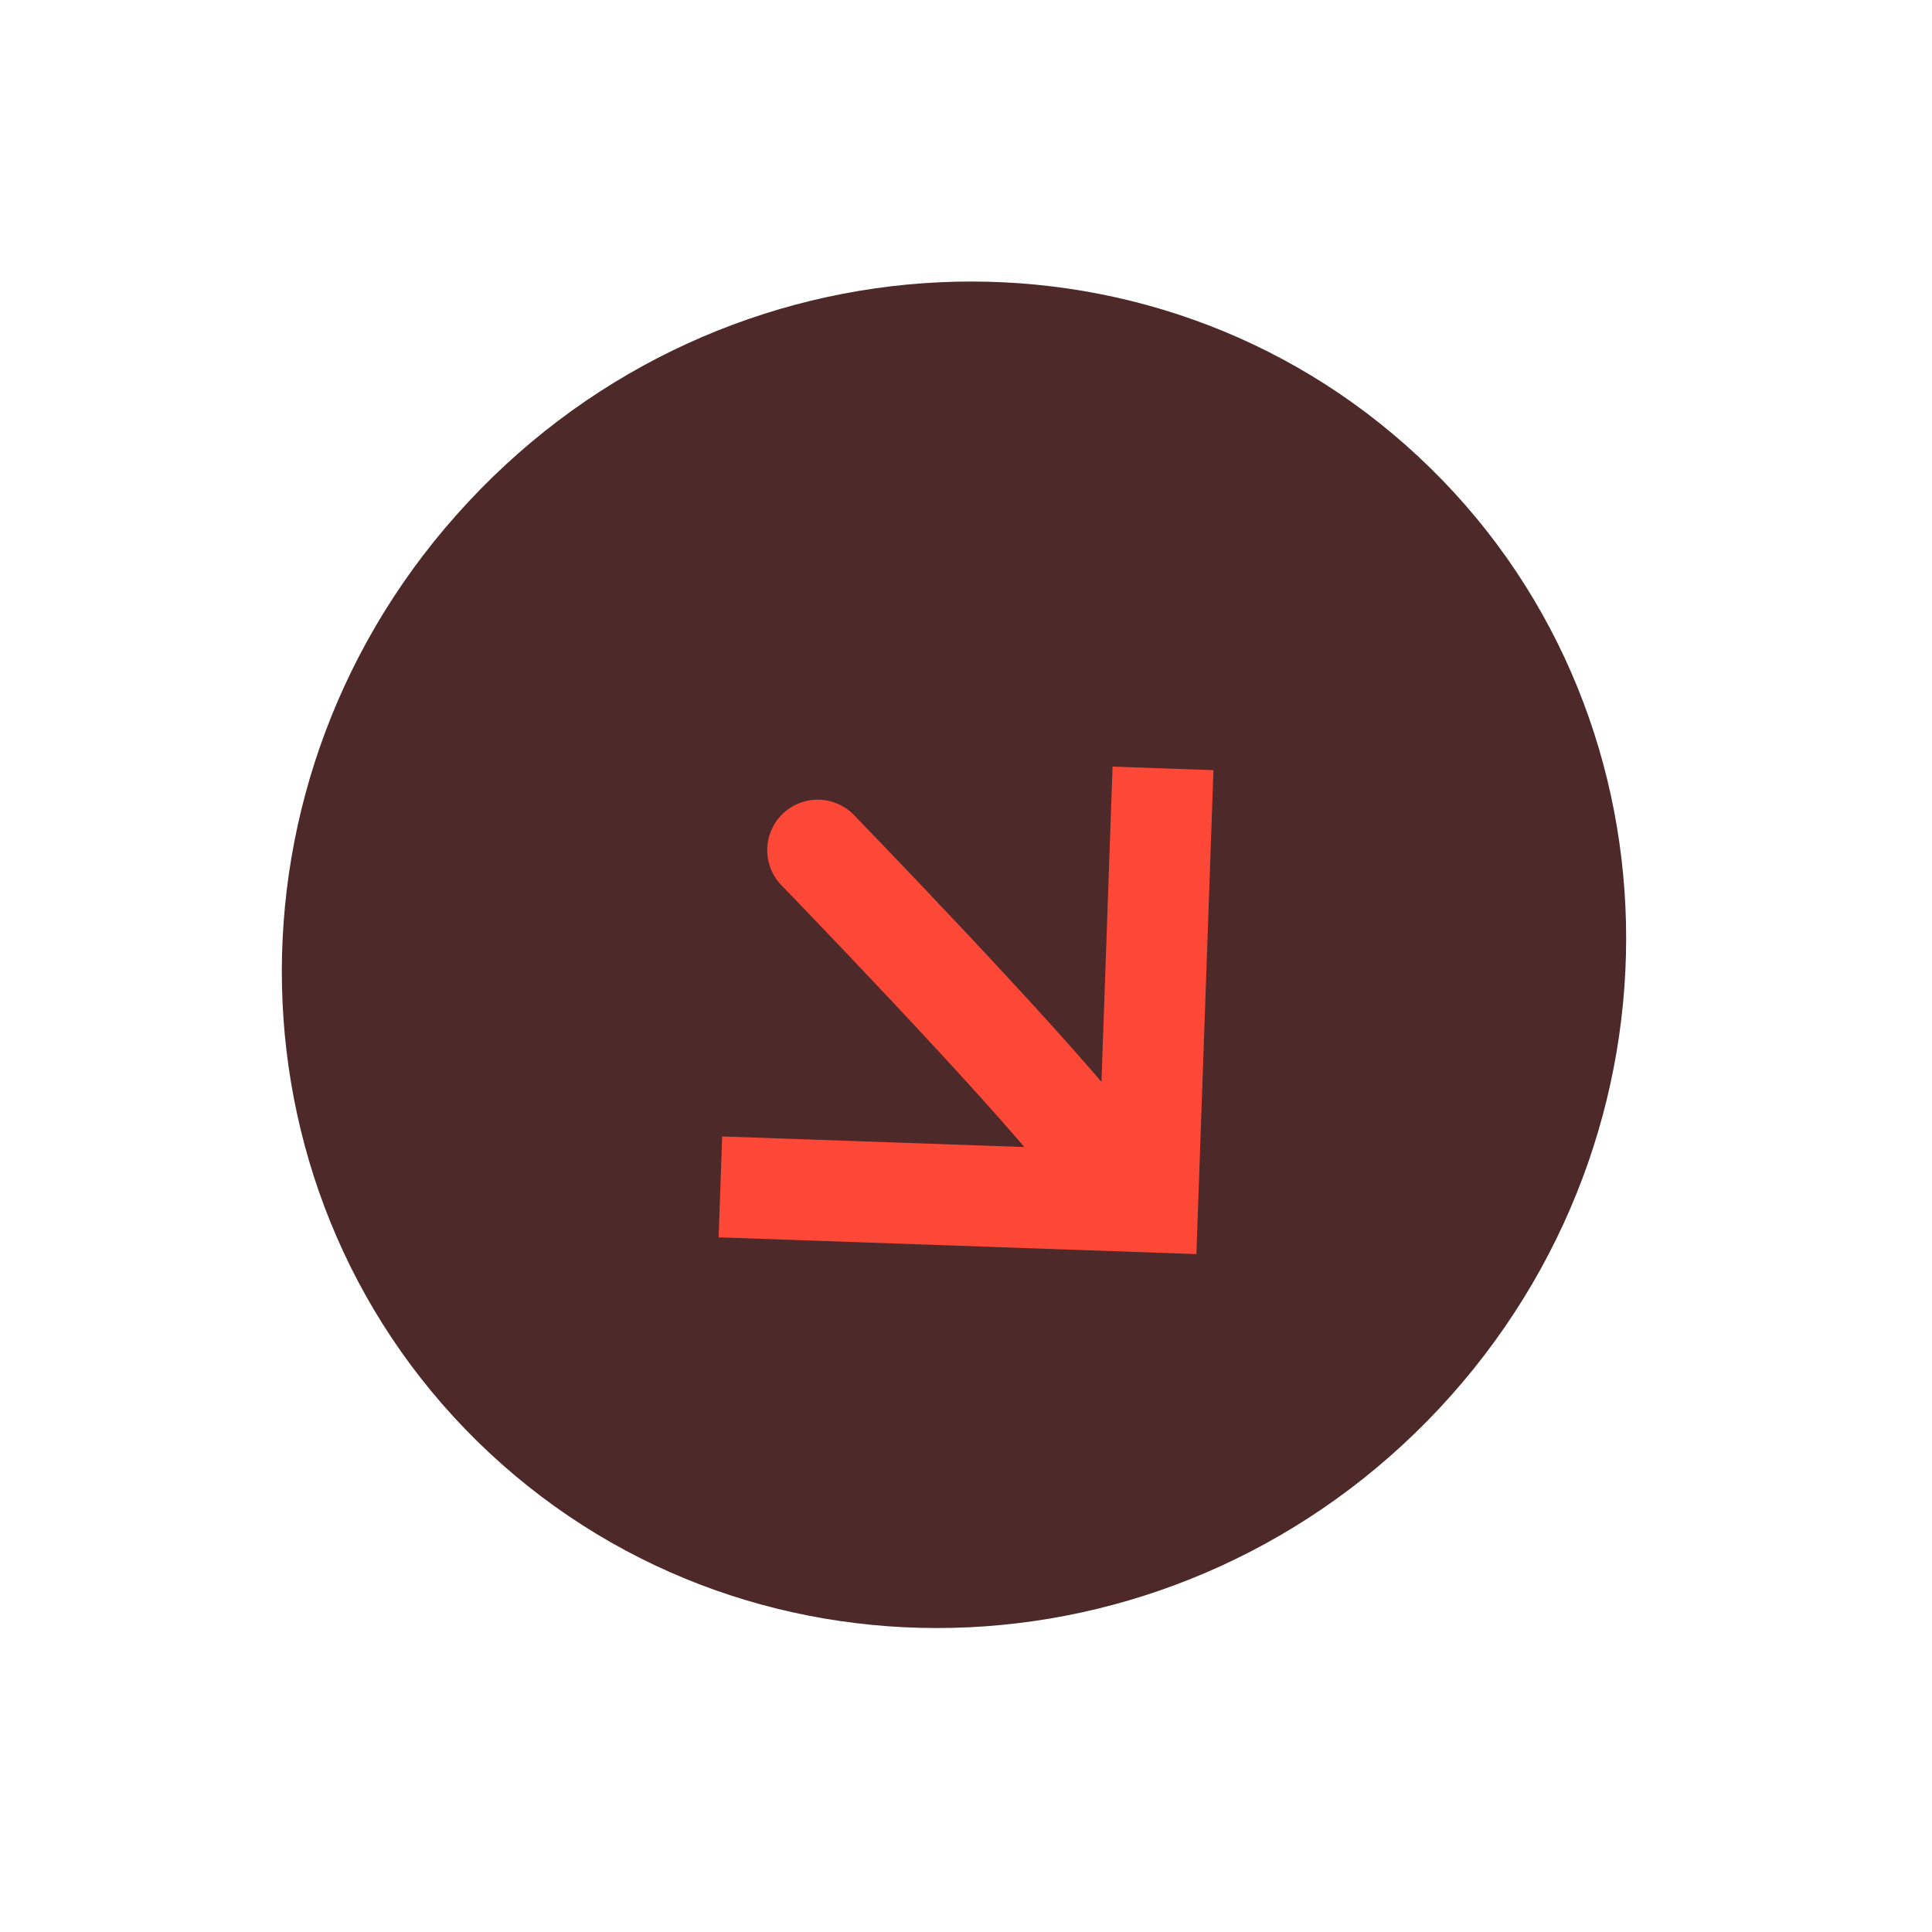 <?xml version="1.0" encoding="UTF-8"?>
<svg xmlns="http://www.w3.org/2000/svg" xmlns:xlink="http://www.w3.org/1999/xlink" width="27pt" height="27pt" viewBox="0 0 27 27" version="1.1">
<g id="surface1">
<path style=" stroke:none;fill-rule:nonzero;fill:rgb(30.196%,16.078%,16.078%);fill-opacity:1;" d="M 20.121 19.676 C 16.535 23.516 10.59 23.801 6.84 20.305 C 3.09 16.805 2.957 10.852 6.547 7.012 C 10.133 3.168 16.078 2.887 19.824 6.383 C 23.574 9.879 23.707 15.832 20.121 19.676 Z M 20.121 19.676 "/>
<path style="fill:none;stroke-width:2;stroke-linecap:round;stroke-linejoin:miter;stroke:rgb(99.216%,28.235%,21.569%);stroke-opacity:1;stroke-miterlimit:4;" d="M -0.002 5.501 C -0.002 5.501 4.064 1.273 5.582 -0 " transform="matrix(-0.025,0.705,-0.705,-0.025,15.306,12.02)"/>
<path style="fill:none;stroke-width:2;stroke-linecap:butt;stroke-linejoin:miter;stroke:rgb(99.216%,28.235%,21.569%);stroke-opacity:1;stroke-miterlimit:4;" d="M 8.598 8.47 L 8.595 -0.001 L 0.002 0.001 " transform="matrix(-0.025,0.705,-0.705,-0.025,16.254,10.737)"/>
</g>
</svg>
